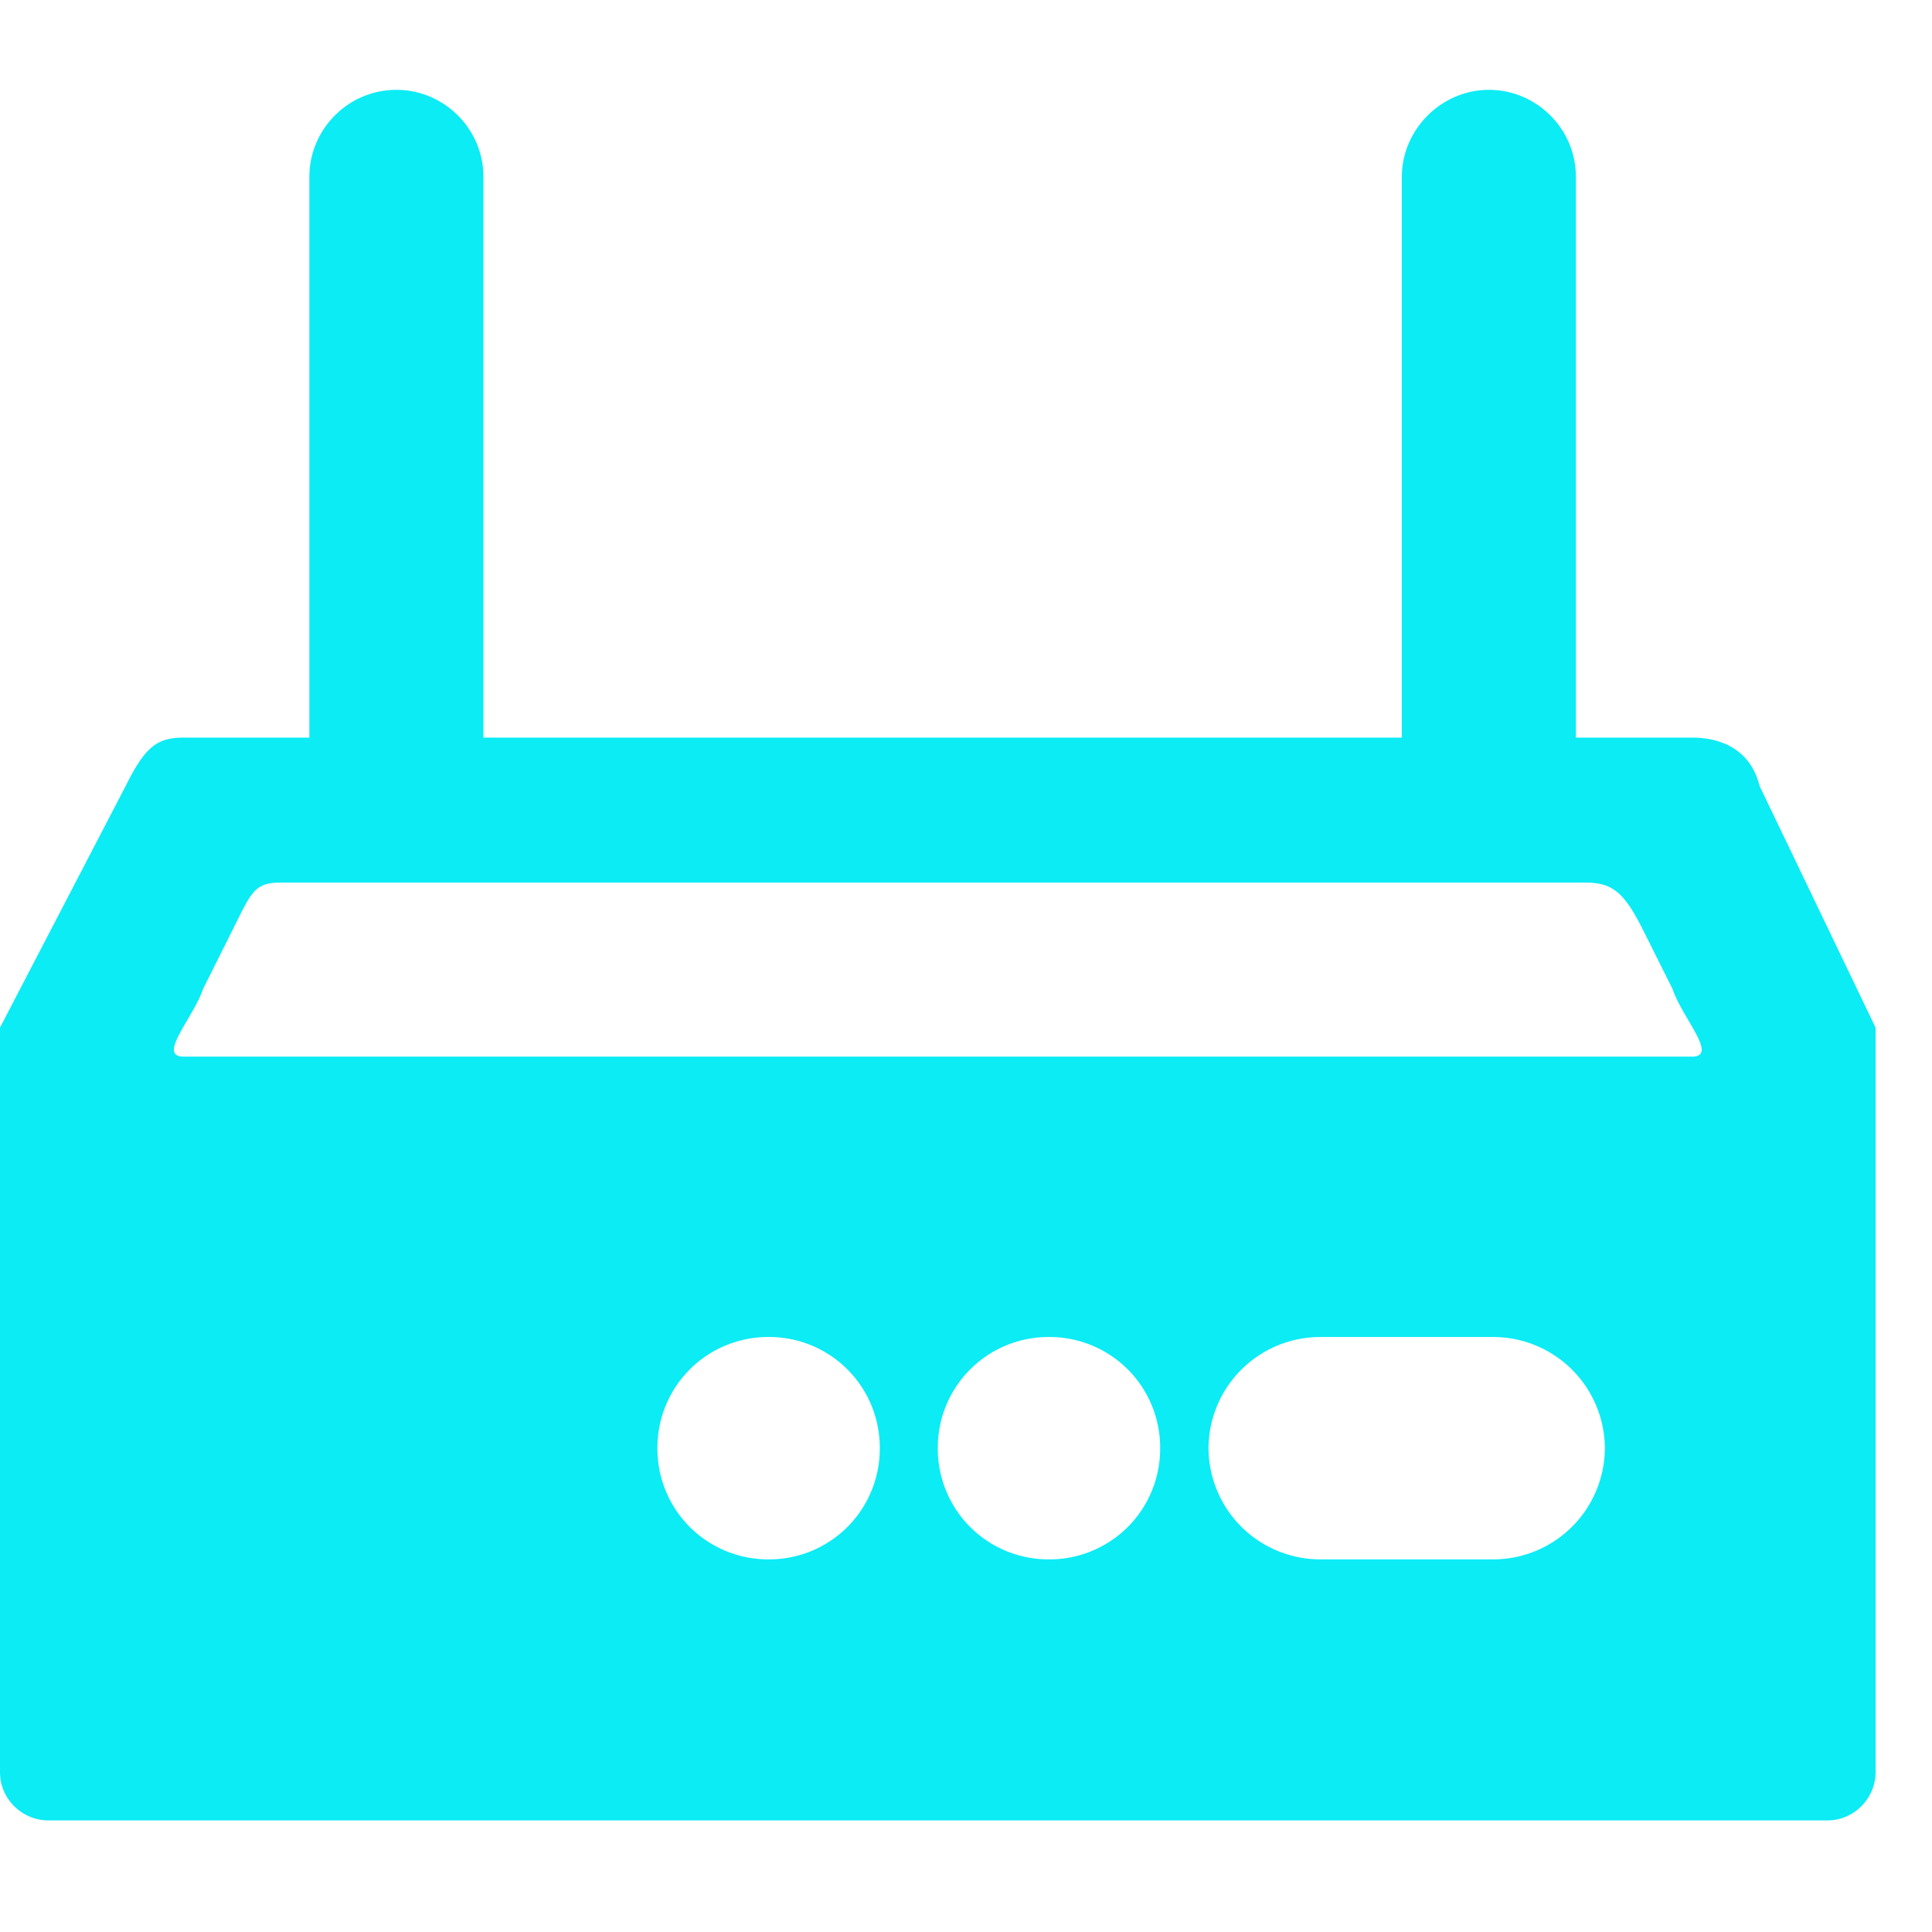 <svg t="1614562958035" class="icon" viewBox="0 0 1129 1024" version="1.1" xmlns="http://www.w3.org/2000/svg" p-id="2962" width="48" height="48"><path d="M1096.033 548.017l-67.796-141.241c-5.65-22.599-24.294-28.248-39.548-28.248h-67.796V50.847c0-28.248-23.164-50.847-50.847-50.847-27.683 0-50.847 23.164-50.847 50.847v327.68H282.483V50.847C282.483 22.599 259.319 0 231.636 0c-28.248 0-50.847 23.164-50.847 50.847v327.68H107.343c-15.819 0-22.599 5.65-33.898 28.248l-73.446 141.241v435.023c0 15.819 12.994 28.248 28.248 28.248h1039.537c15.819 0 28.248-12.994 28.248-28.248V548.017z m-977.39-22.599l16.949-33.898c11.299-22.599 12.994-28.248 28.248-28.248h762.703c15.819 0 22.599 5.65 33.898 28.248l16.949 33.898c5.65 16.949 27.118 39.548 11.299 39.548H107.343c-15.819 0 5.65-22.599 11.299-39.548z m330.505 333.33a64.618 64.618 0 0 1-64.971-64.971 64.618 64.618 0 0 1 64.971-64.971 64.618 64.618 0 0 1 64.971 64.971 64.618 64.618 0 0 1-64.971 64.971z m163.84 0a64.618 64.618 0 0 1-64.971-64.971 64.618 64.618 0 0 1 64.971-64.971 64.618 64.618 0 0 1 64.971 64.971 64.618 64.618 0 0 1-64.971 64.971z m259.884 0h-101.694A65.324 65.324 0 0 1 706.207 793.777a65.324 65.324 0 0 1 64.971-64.971h101.694a65.324 65.324 0 0 1 64.971 64.971 65.324 65.324 0 0 1-64.971 64.971z" fill="#0BECF5" p-id="2963"></path></svg>
